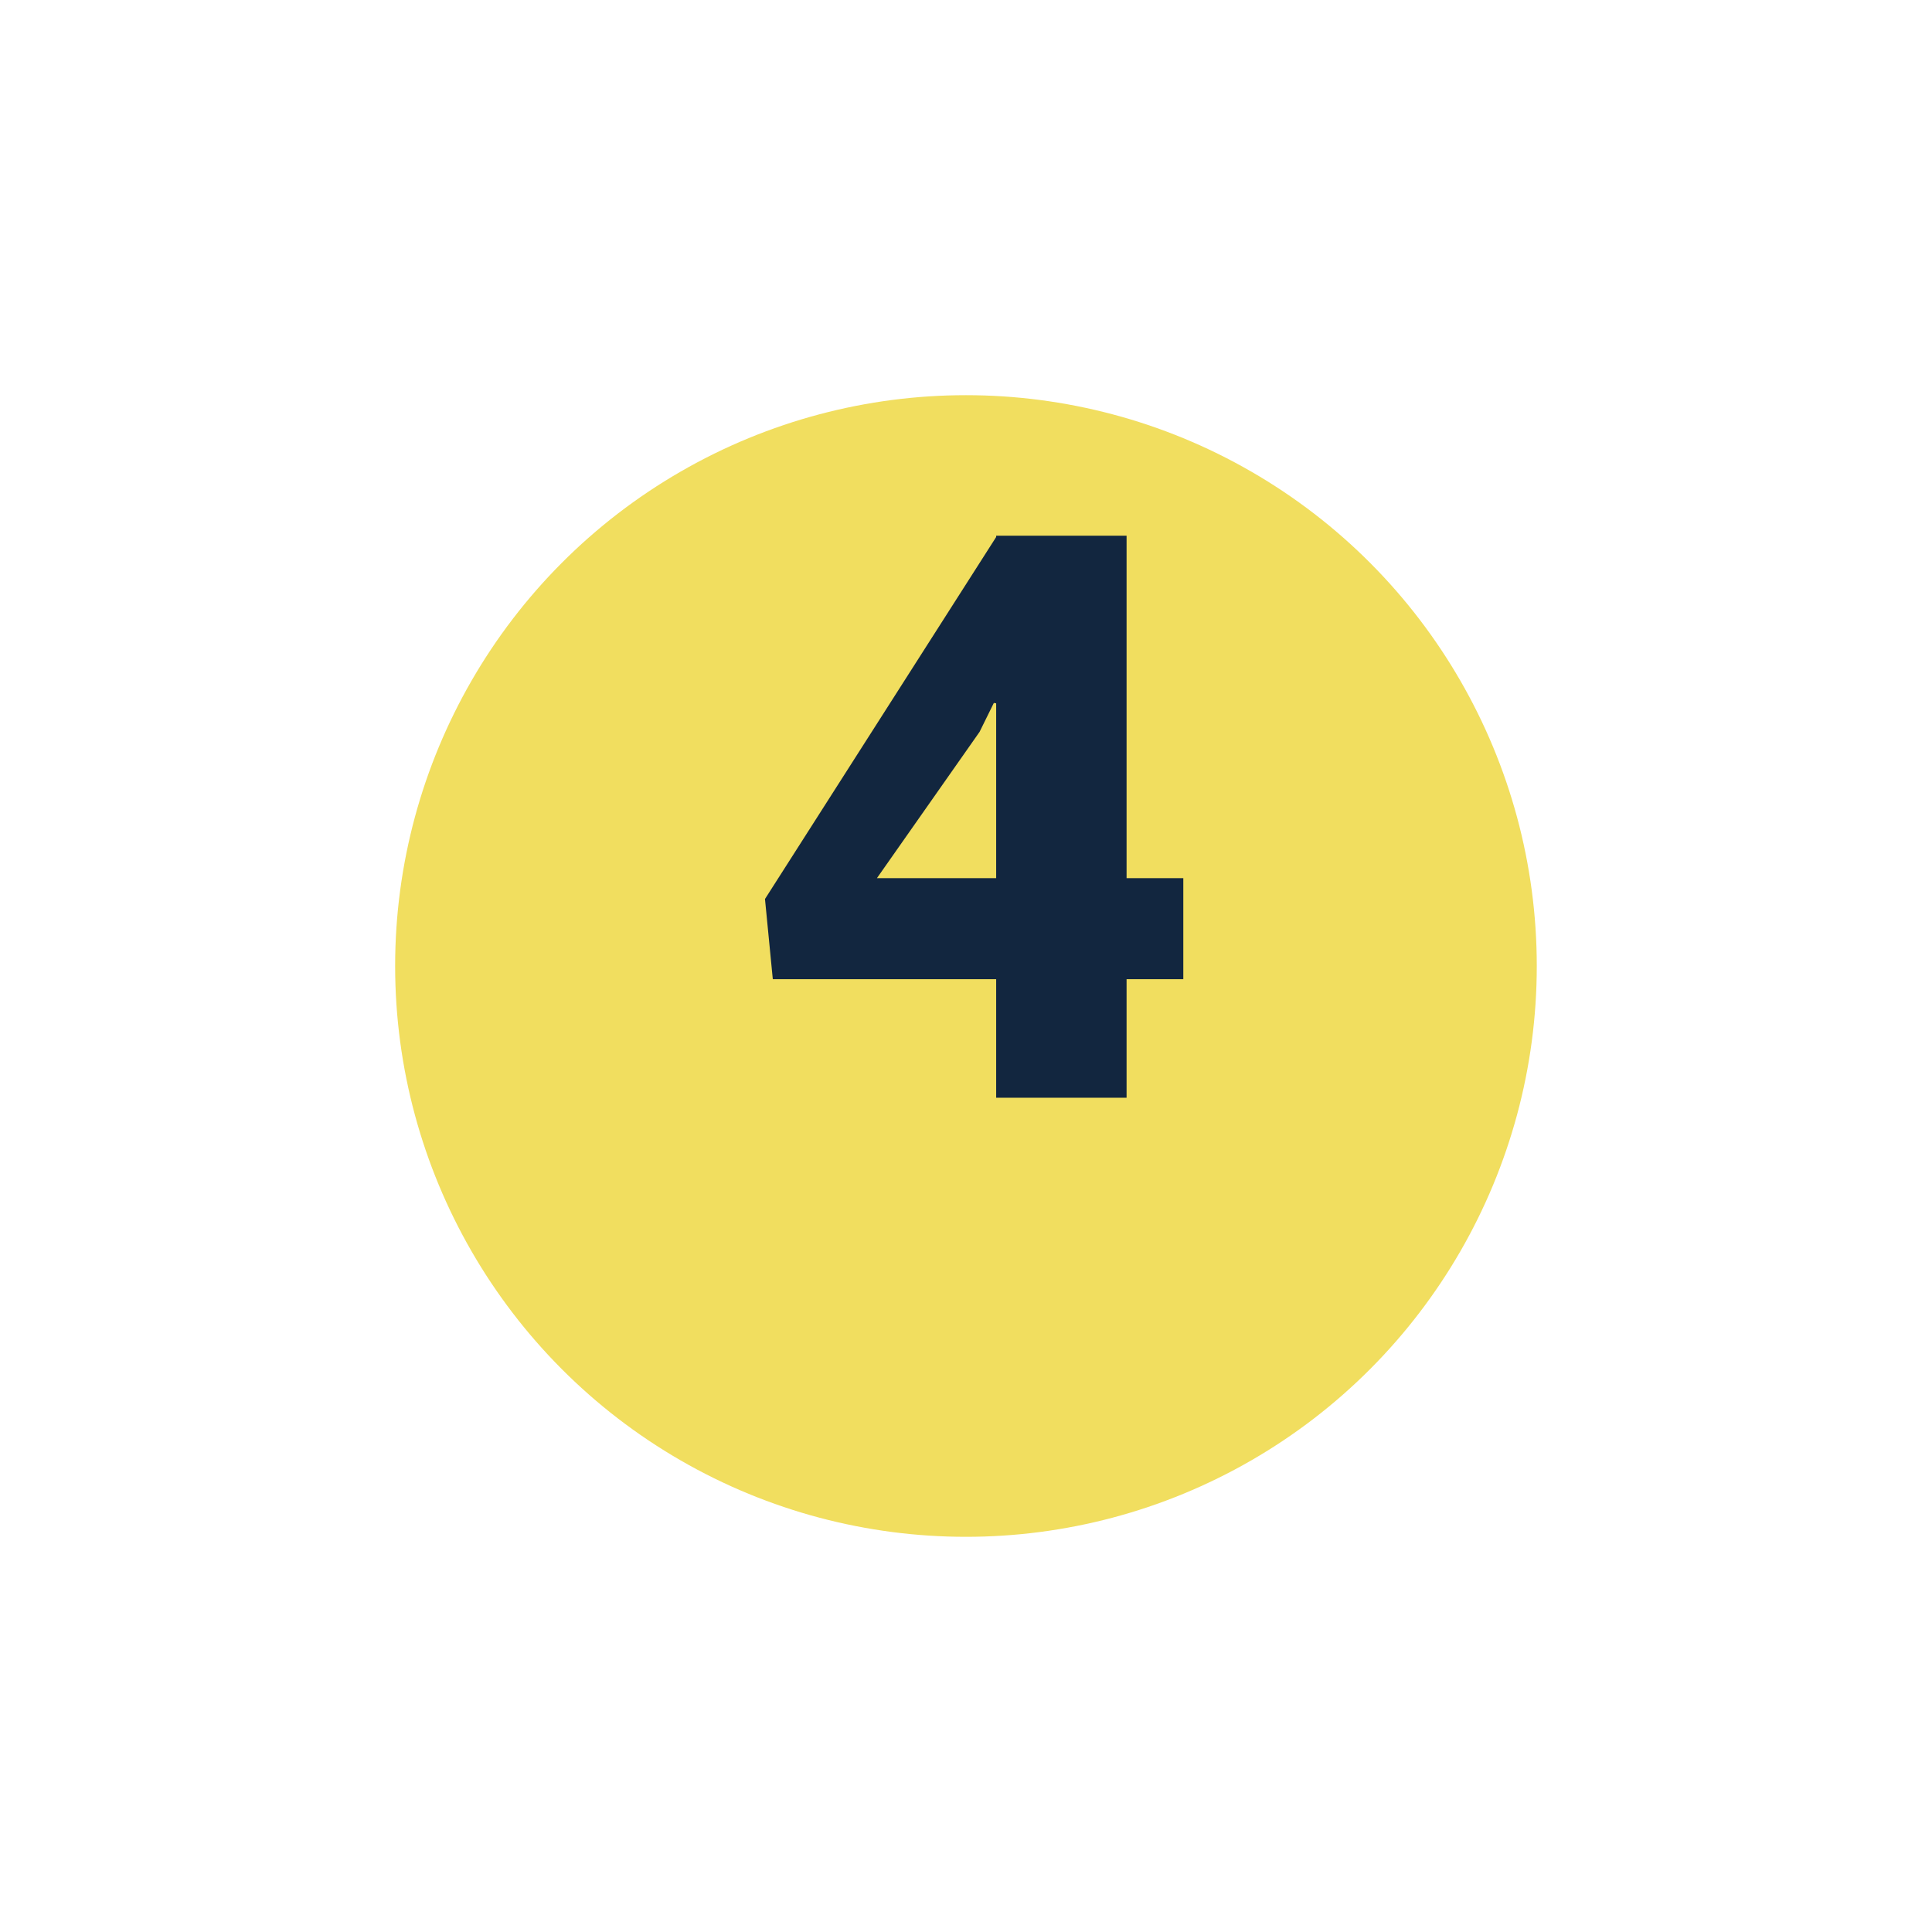 <svg xmlns="http://www.w3.org/2000/svg" xmlns:xlink="http://www.w3.org/1999/xlink" width="44" height="44" viewBox="0 0 44 44">
  <defs>
    <filter id="Elipse_11753" x="0" y="0" width="44" height="44" filterUnits="userSpaceOnUse">
      <feOffset dy="3" input="SourceAlpha"/>
      <feGaussianBlur stdDeviation="3" result="blur"/>
      <feFlood flood-opacity="0.161"/>
      <feComposite operator="in" in2="blur"/>
      <feComposite in="SourceGraphic"/>
    </filter>
  </defs>
  <g id="Grupo_1108384" data-name="Grupo 1108384" transform="translate(-351.051 -3586)">
    <g transform="matrix(1, 0, 0, 1, 351.05, 3586)" filter="url(#Elipse_11753)">
      <circle id="Elipse_11753-2" data-name="Elipse 11753" cx="13" cy="13" r="13" transform="translate(9 6)" fill="#f1de5f"/>
    </g>
    <path id="Trazado_903407" data-name="Trazado 903407" d="M8.657-5H9.949v2.3H8.657V0H5.687V-2.7H.6L.422-4.526l5.265-8.244V-12.8H8.657ZM2.971-5H5.687V-8.982l-.053-.009-.325.659Z" transform="translate(368.051 3611)" fill="#12263f"/>
  </g>
</svg>
